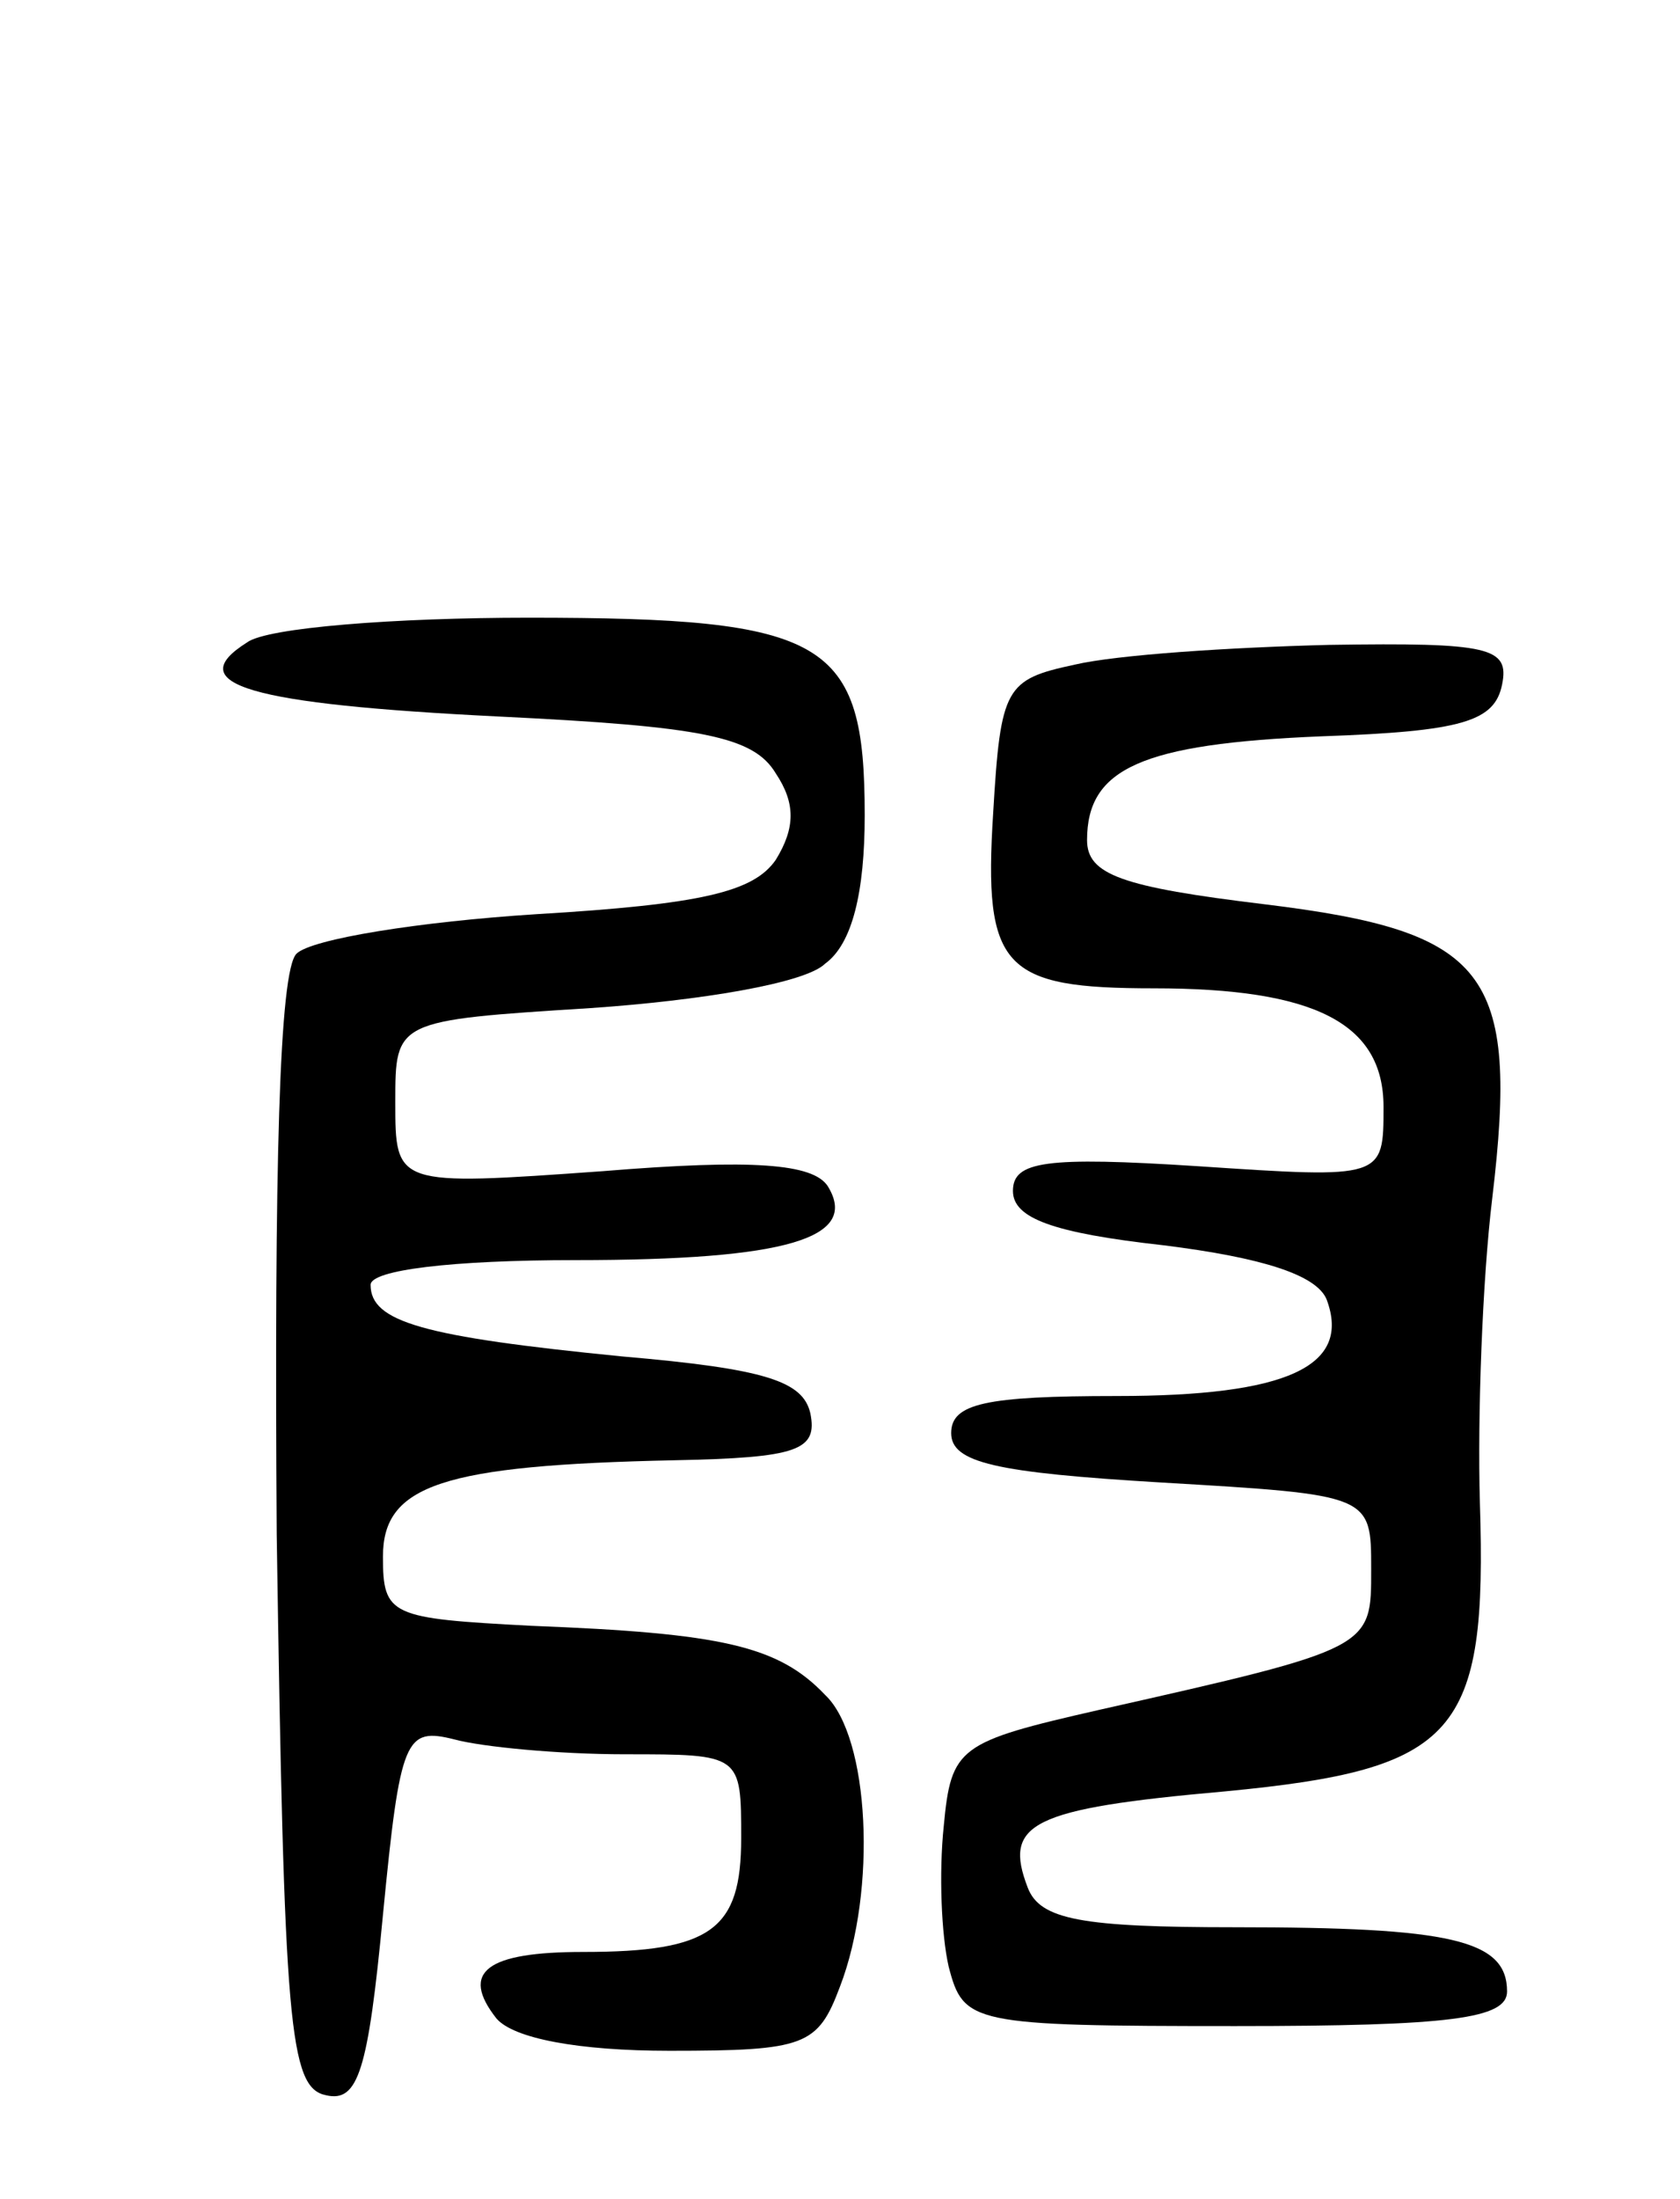 <svg version="1.0" xmlns="http://www.w3.org/2000/svg"
 width="68pt" height="89pt" viewBox="0 0 68 89"
 preserveAspectRatio="xMidYMid meet">
<g transform="translate(0,89) scale(0.1,-0.1)"
fill="#000000" stroke="none">
<path d="M100 630 c-27 -17 1 -25 102 -30 82 -4 103 -8 112 -23 8 -12 8 -22 0
-35 -9 -13 -30 -18 -97 -22 -47 -3 -91 -10 -97 -16 -7 -7 -9 -86 -8 -235 3
-199 5 -224 20 -227 13 -3 17 10 23 73 7 72 9 76 29 71 11 -3 42 -6 69 -6 47
0 47 0 47 -34 0 -37 -12 -46 -64 -46 -39 0 -50 -8 -35 -27 7 -8 33 -13 70 -13
55 0 60 2 69 26 15 39 12 101 -6 118 -19 20 -42 25 -119 28 -57 3 -60 4 -60
28 0 29 24 37 118 39 50 1 58 4 55 19 -3 13 -18 18 -76 23 -81 8 -102 14 -102
29 0 6 33 10 83 10 86 0 115 9 102 30 -6 9 -30 11 -91 6 -84 -6 -84 -6 -84 28
0 33 0 33 79 38 44 3 87 10 95 18 11 8 16 29 16 60 0 71 -15 80 -136 80 -54 0
-106 -4 -114 -10z"/>
<path d="M435 621 c-28 -6 -30 -9 -33 -60 -4 -63 4 -71 65 -71 65 0 93 -14 93
-48 0 -29 0 -29 -75 -24 -62 4 -75 2 -75 -10 0 -11 16 -17 61 -22 40 -5 62
-12 66 -22 10 -27 -16 -39 -85 -39 -53 0 -67 -3 -67 -15 0 -12 18 -16 85 -20
85 -5 85 -5 85 -35 0 -32 1 -32 -110 -57 -57 -13 -60 -15 -63 -47 -2 -19 -1
-44 2 -57 6 -23 9 -24 116 -24 87 0 110 3 110 14 0 21 -23 26 -110 26 -62 0
-79 3 -84 16 -10 26 1 32 80 39 94 9 106 23 103 117 -1 35 1 90 5 123 11 92
-2 108 -92 119 -58 7 -72 12 -72 26 0 29 22 39 95 42 57 2 70 6 73 21 3 15 -5
17 -70 16 -40 -1 -86 -4 -103 -8z"/>
</g>
</svg>
